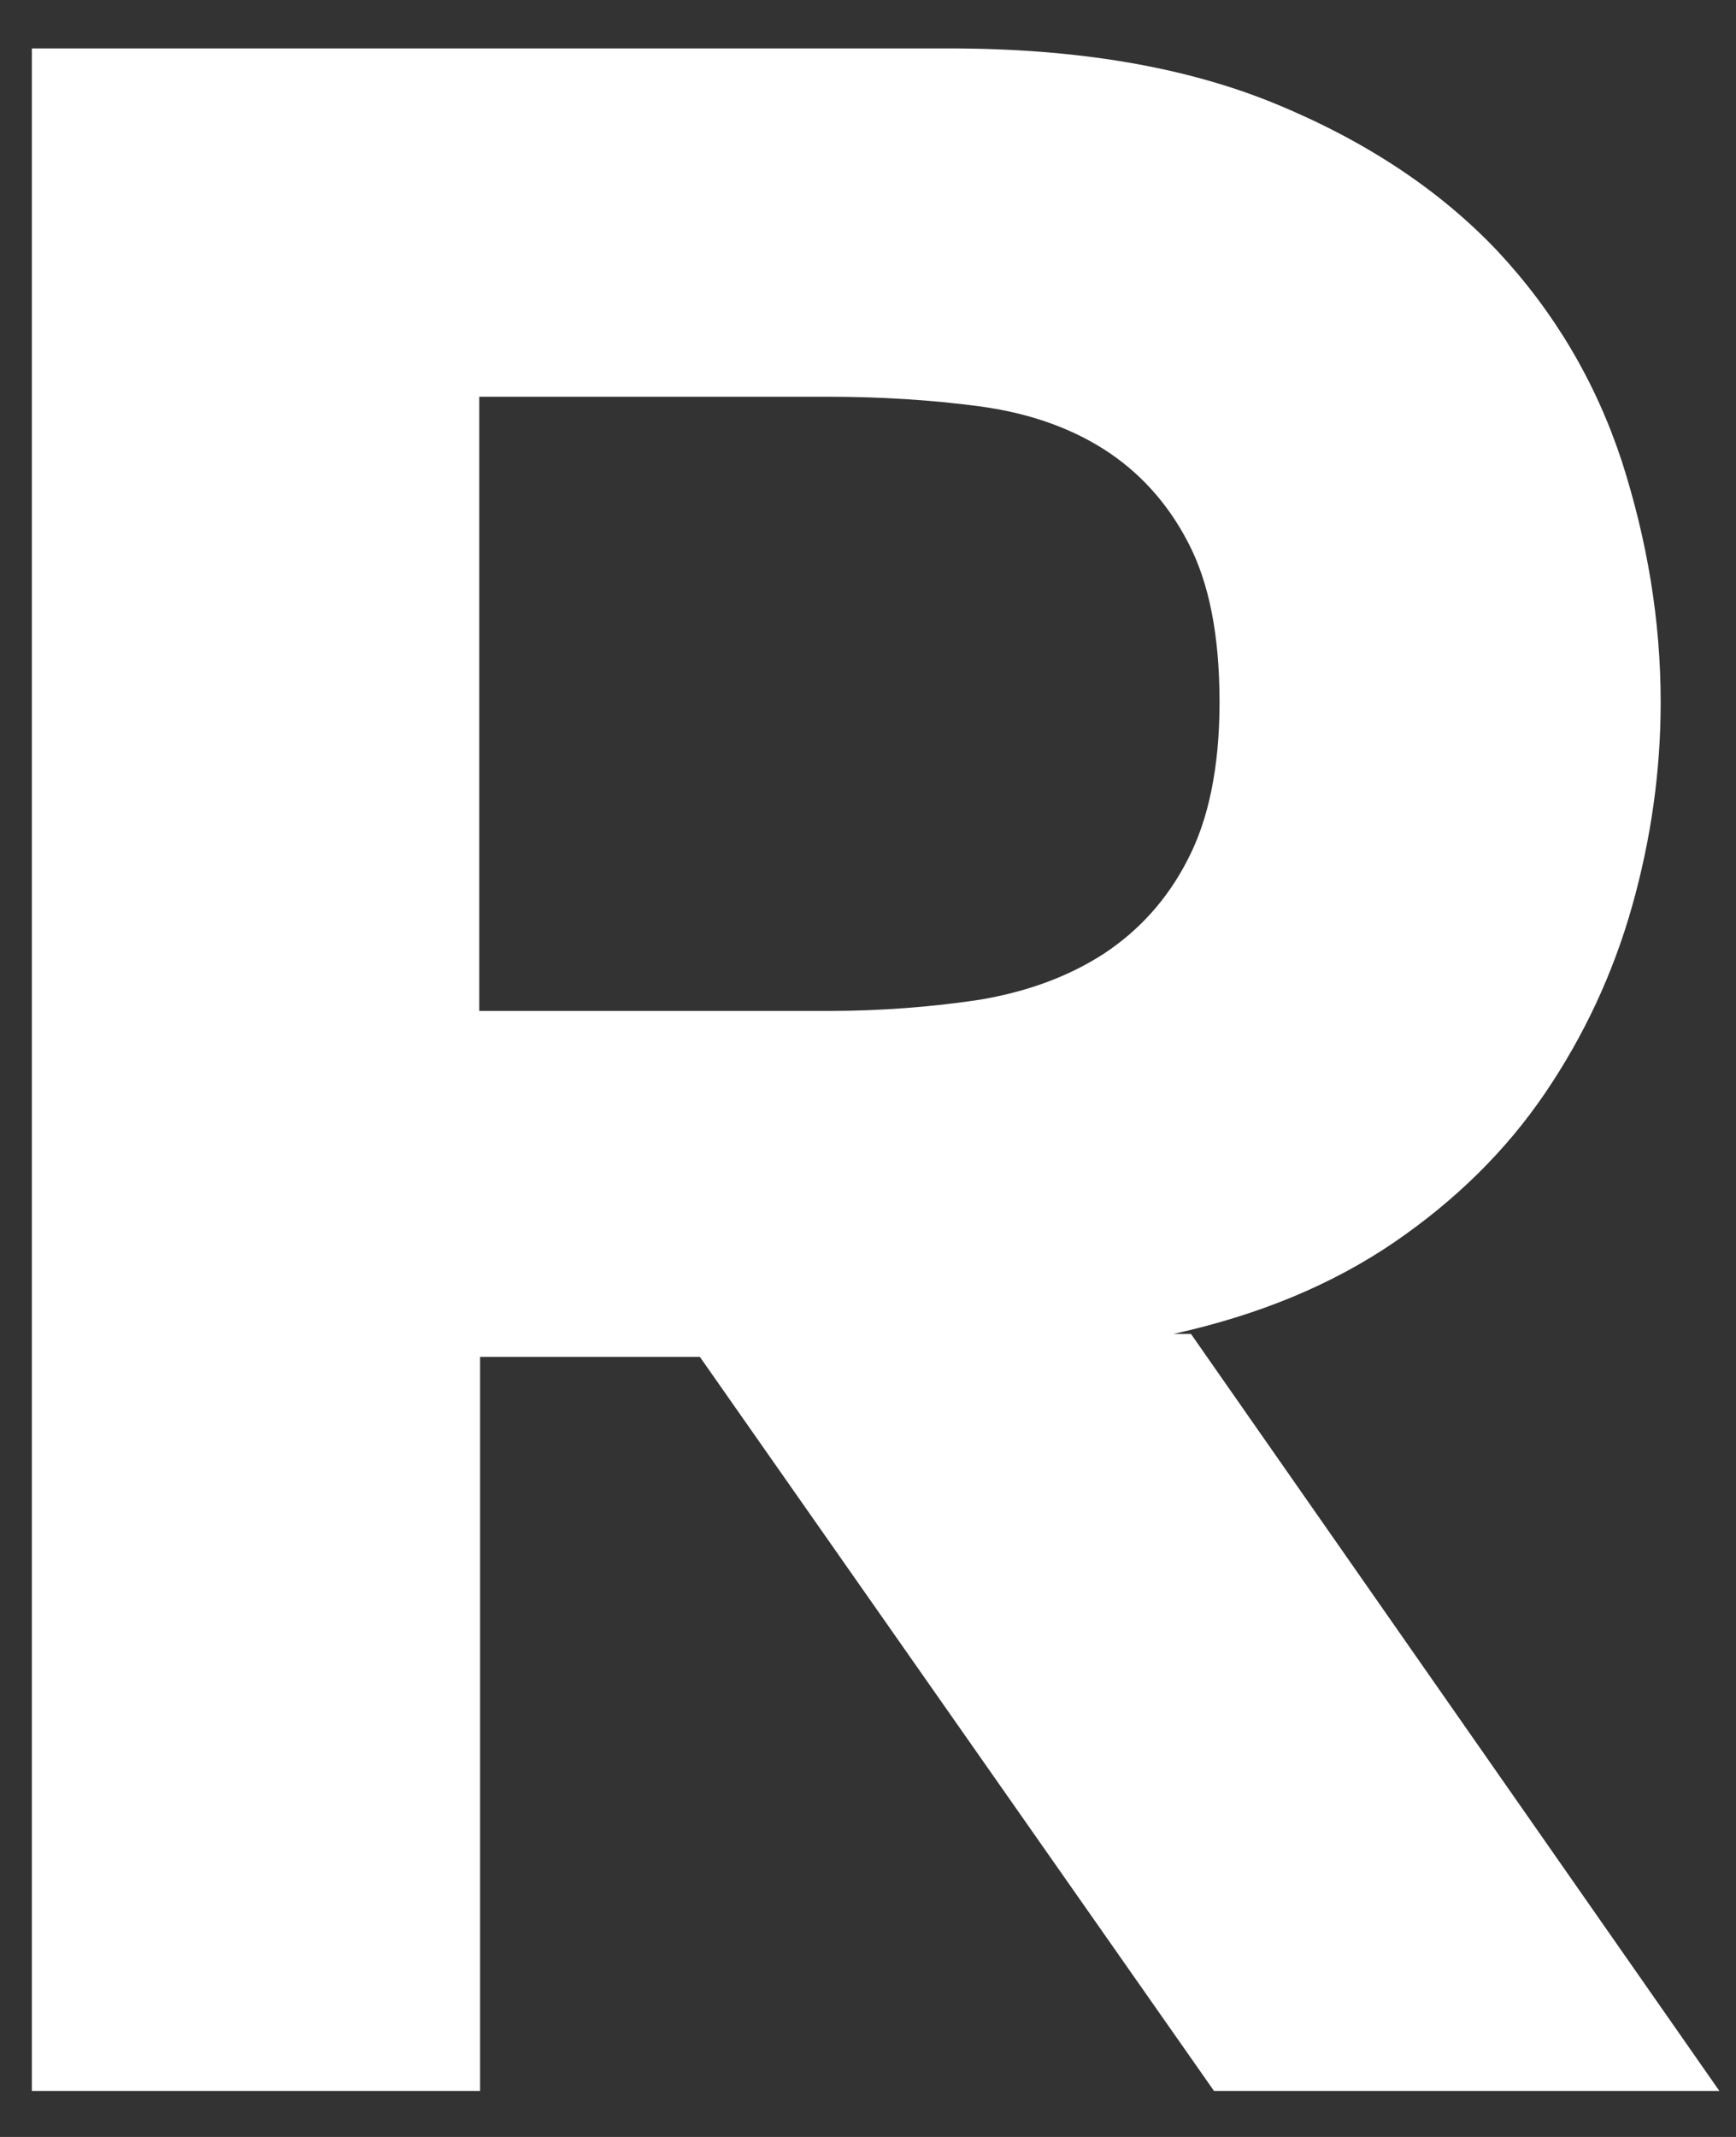 <svg width="26" height="32" viewBox="0 0 26 32" fill="none" xmlns="http://www.w3.org/2000/svg">
<rect x="0" y="0" width="26" height="32" fill="#333333" stroke="none"/>
<path d="M17.576 19.975H17.837L25.751 31.311H18.182L10.482 20.319H7.19V31.311H0.477V0.725H14.213C16.126 0.725 17.754 0.998 19.109 1.557C20.463 2.115 21.568 2.852 22.424 3.755C23.279 4.67 23.897 5.716 24.289 6.904C24.67 8.092 24.872 9.292 24.872 10.516C24.872 11.538 24.729 12.56 24.444 13.57C24.159 14.58 23.719 15.519 23.137 16.374C22.555 17.23 21.806 17.967 20.891 18.596C19.952 19.238 18.859 19.69 17.576 19.975ZM12.395 5.941H7.178V15.139H12.395C13.191 15.139 13.951 15.079 14.665 14.972C15.377 14.853 15.995 14.628 16.53 14.283C17.053 13.938 17.481 13.475 17.79 12.869C18.099 12.275 18.265 11.491 18.265 10.516C18.265 9.518 18.11 8.722 17.79 8.116C17.481 7.522 17.053 7.058 16.53 6.726C16.007 6.393 15.377 6.179 14.665 6.084C13.951 5.989 13.191 5.941 12.395 5.941Z" fill="white"/>
</svg>
